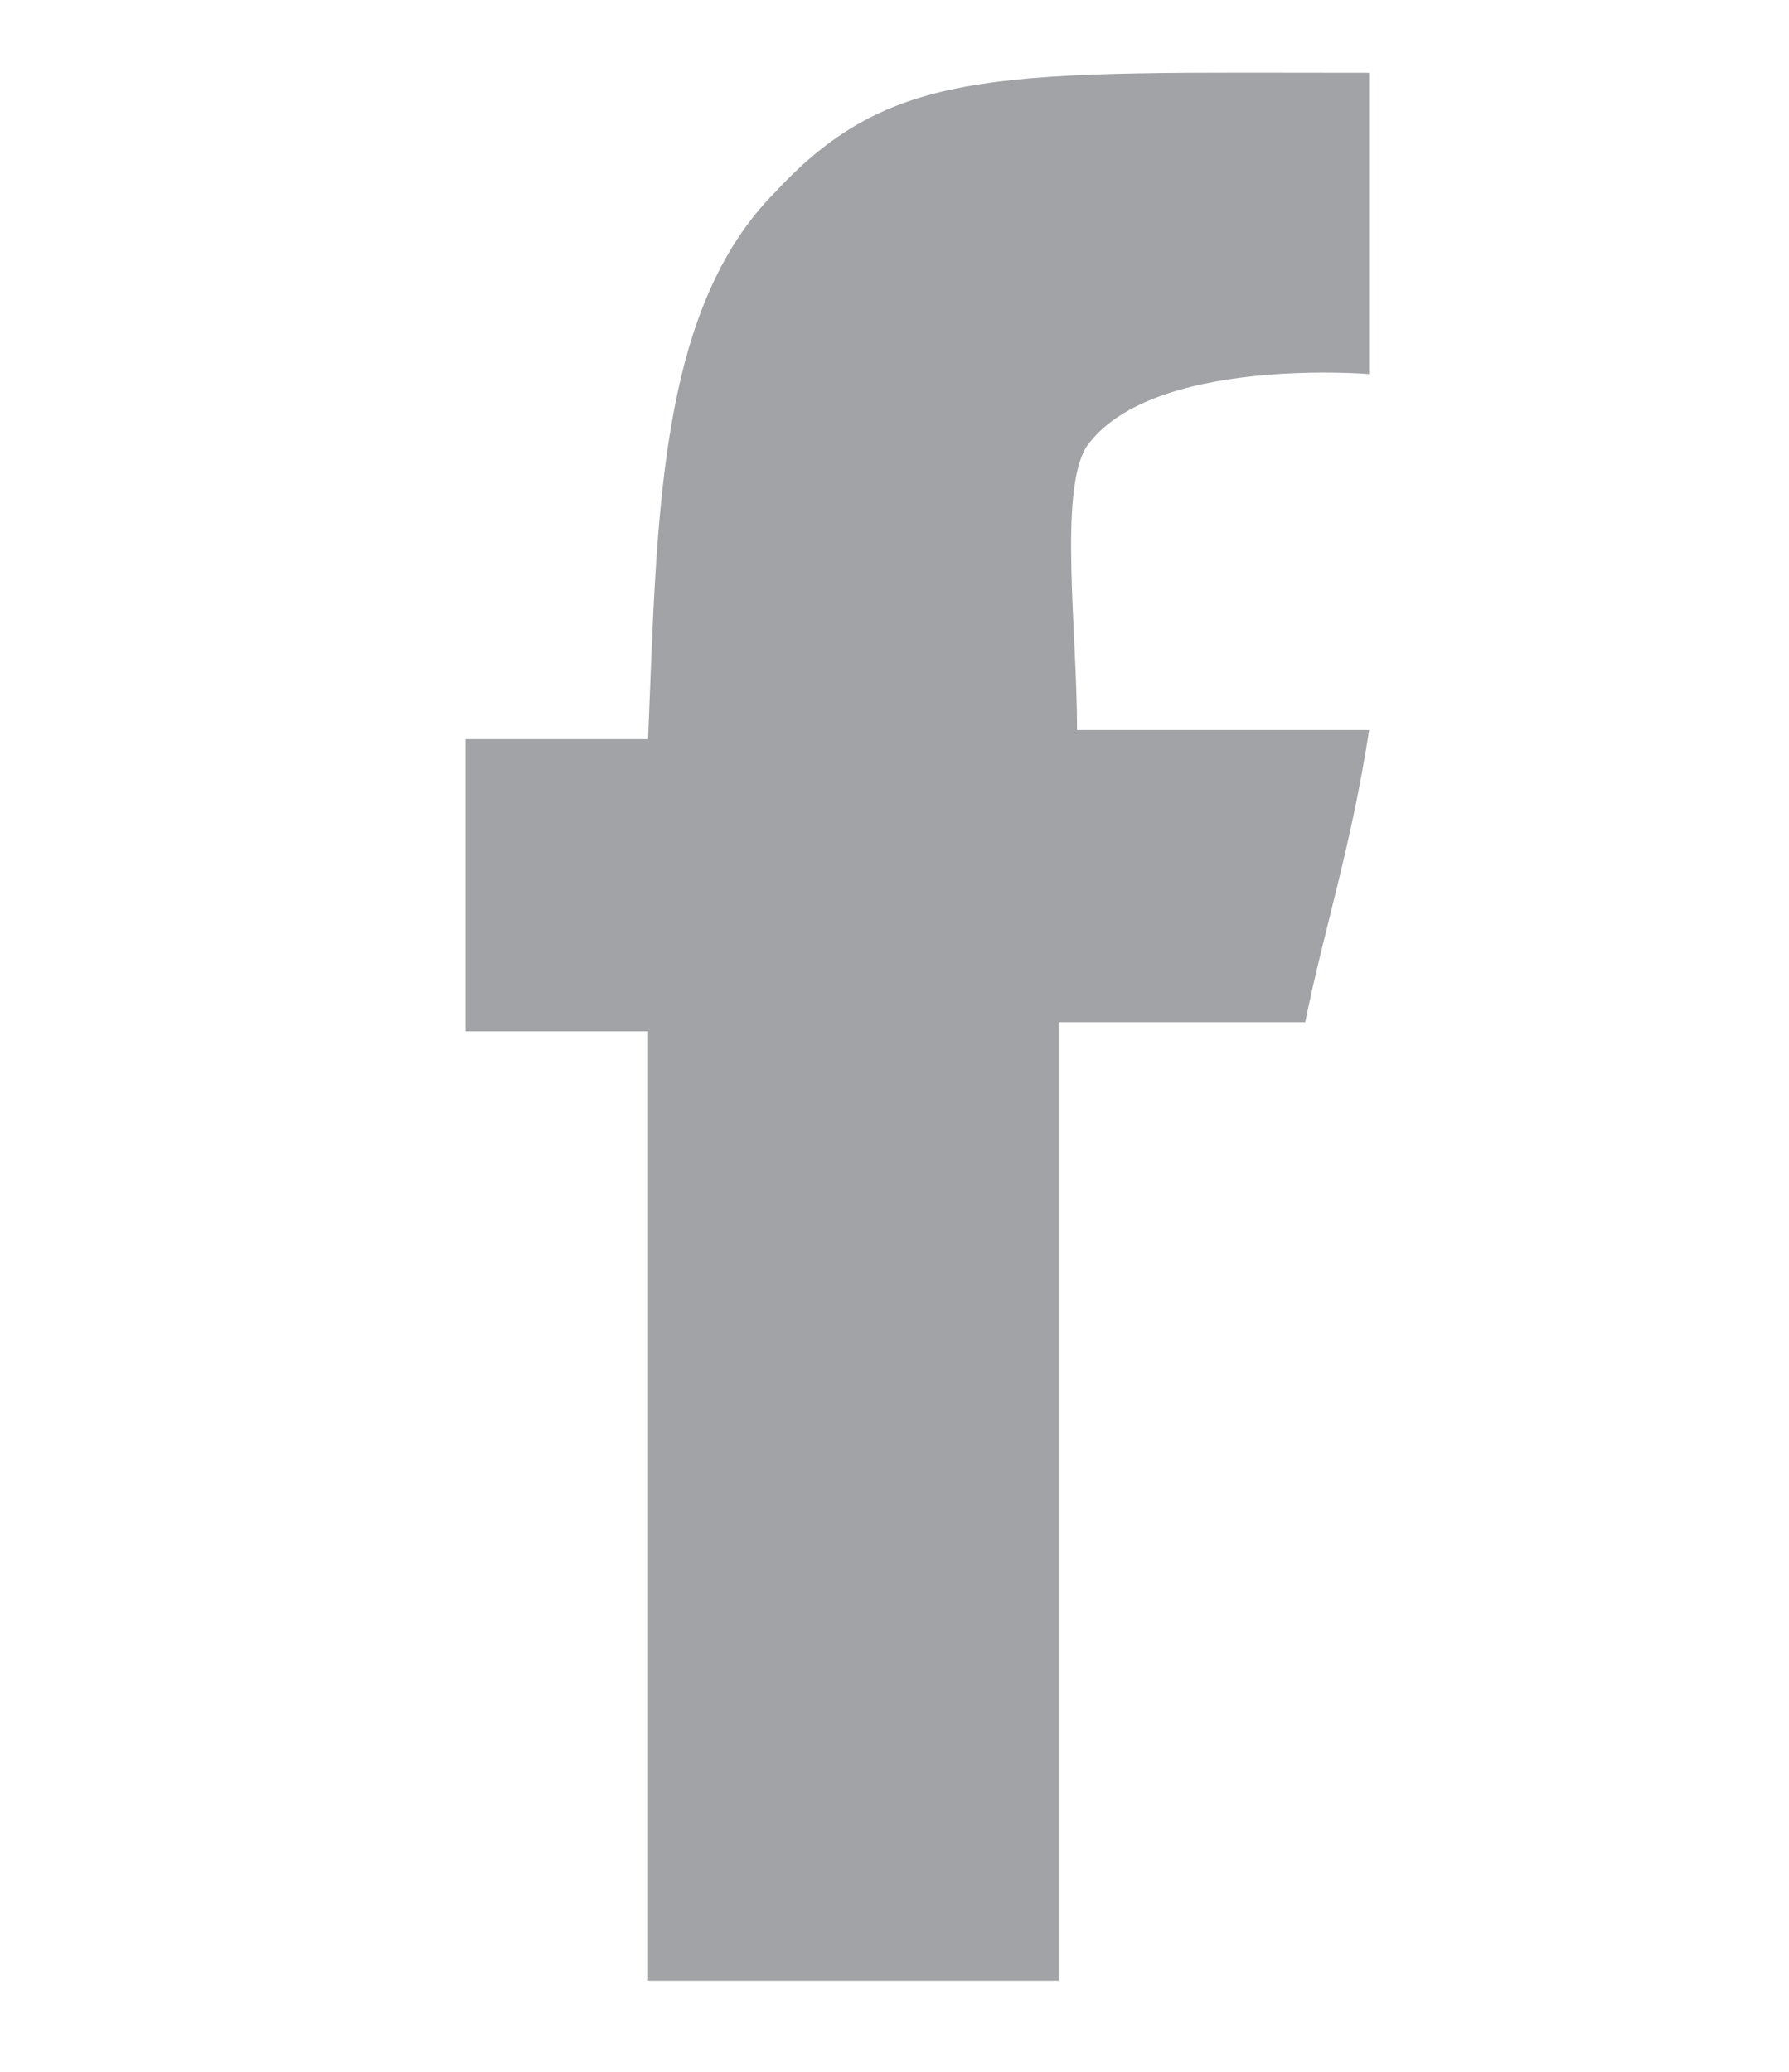<?xml version="1.0" encoding="utf-8"?>
<!-- Generator: Adobe Illustrator 18.1.1, SVG Export Plug-In . SVG Version: 6.00 Build 0)  -->
<svg version="1.1" id="Layer_1" xmlns="http://www.w3.org/2000/svg" xmlns:xlink="http://www.w3.org/1999/xlink" x="0px" y="0px"
	 width="19px" height="22px" viewBox="294.4 115.2 19.6 22.1" enable-background="new 294.4 115.2 19.6 22.1"
	 xml:space="preserve">
<path id="google_plus_2_" display="none" fill="#A1A3A6" d="M497.6,277v86.5h-34V277h-86.5v-34h86.5v-86.5h34V243h86.5v34H497.6z
	 M256.5,190.5c30.9,18.5,49.5,46.4,49.5,80.4c0,30.9-18.5,55.6-43.3,74.2c-24.7,18.5-30.9,27.8-30.9,43.3
	c0,12.4,24.7,37.1,40.2,46.4c40.2,27.8,49.5,52.5,49.5,92.7c0,52.5-49.5,111.3-145.3,111.3c-83.5,0-154.5-40.2-154.5-92.7
	S86.5,440.8,170,440.8c9.3,0,18.5,0,24.7,0c-12.4-9.3-18.5-24.7-18.5-40.2c3.1-9.3,6.2-18.5,9.3-27.8c-3.1,0-9.3,0-12.4,0
	c-68,0-114.4-49.5-114.4-108.2c0-55.6,61.8-108.2,129.8-108.2c37.1,0,148.4,0,148.4,0l-34,34h-46.4V190.5z M188.5,456.3
	c-55.6,0-108.2,34-108.2,74.2c0,43.3,40.2,74.2,98.9,74.2c80.4,0,108.2-27.8,108.2-71.1c0-6.2,0-9.3-3.1-15.5
	c-6.2-24.7-27.8-37.1-58.7-55.6C213.3,456.3,200.9,456.3,188.5,456.3z M250.4,273.9c-6.2-49.5-43.3-89.6-80.4-89.6
	s-64.9,37.1-55.6,86.5c6.2,46.4,40.2,86.5,80.4,89.6C231.8,360.5,259.6,323.4,250.4,273.9z"/>
<path id="twitter_2_" display="none" fill="#A1A3A6" d="M404.9,168.8c43.3,0,68,15.5,89.6,37.1c18.5-3.1,43.3-12.4,58.7-18.5
	c6.2-3.1,9.3-6.2,15.5-9.3c-9.3,21.6-18.5,40.2-37.1,52.5c-3.1,3.1-9.3,6.2-12.4,9.3l0,0c24.7,0,46.4-12.4,64.9-18.5l0,0
	c-9.3,15.5-24.7,34-40.2,43.3c-6.2,6.2-12.4,9.3-18.5,15.5c0,27.8,0,52.5-6.2,74.2c-27.8,129.8-105.1,216.4-225.6,253.5
	c-43.3,12.4-114.4,18.5-163.8,6.2c-24.7-6.2-46.4-12.4-68-21.6c-12.4-6.2-21.6-9.3-34-15.5c-3.1-3.1-6.2-3.1-9.3-6.2
	c12.4,0,24.7,3.1,37.1,0s21.6,0,34-3.1c24.7-6.2,49.5-12.4,68-24.7c9.3-6.2,24.7-12.4,30.9-21.6c-12.4,0-24.7-3.1-34-6.2
	c-37.1-12.4-58.7-37.1-74.2-74.2c12.4,0,43.3,3.1,52.5-3.1c-15.5,0-27.8-9.3-37.1-15.5c-30.9-18.5-55.6-49.5-52.5-98.9
	c3.1,3.1,9.3,3.1,12.4,6.2C68,339,74.1,339,83.4,342.1c3.1,0,12.4,3.1,15.5,0l0,0c-6.2-6.2-15.5-9.3-21.6-18.5
	c-18.5-24.7-37.1-58.7-24.7-105.1c3.1-12.4,6.2-21.6,12.4-30.9l0,0c3.1,6.2,6.2,9.3,9.3,12.4c9.3,12.4,21.6,21.6,34,34
	c43.3,34,80.4,52.5,139.1,68c15.5,3.1,34,6.2,52.5,6.2c-6.2-15.5-3.1-40.2,0-52.5c9.3-37.1,30.9-61.8,64.9-77.3
	c9.3-3.1,15.5-6.2,24.7-9.3C395.6,168.8,401.8,168.8,404.9,168.8z"/>
<path id="facebook_4_" fill="#A1A3A6" d="M309.4,115.7c0,1.2,0,3.3,0,3.3s-2.4-0.2-3.1,0.8c-0.3,0.5-0.1,2-0.1,3.1c1,0,2.2,0,3.2,0
	c-0.2,1.3-0.5,2.2-0.7,3.2c-0.9,0-2.7,0-2.7,0v10.5c0,0-3.1,0-4.5,0c0-3.2,0-6.9,0-10.4c-0.7,0-1.3,0-2,0c0-1.2,0-2.1,0-3.2
	c0.7,0,1.3,0,2,0c0.1-2.4,0.1-4.7,1.4-6C304.2,115.6,305.4,115.7,309.4,115.7z"/>
</svg>
